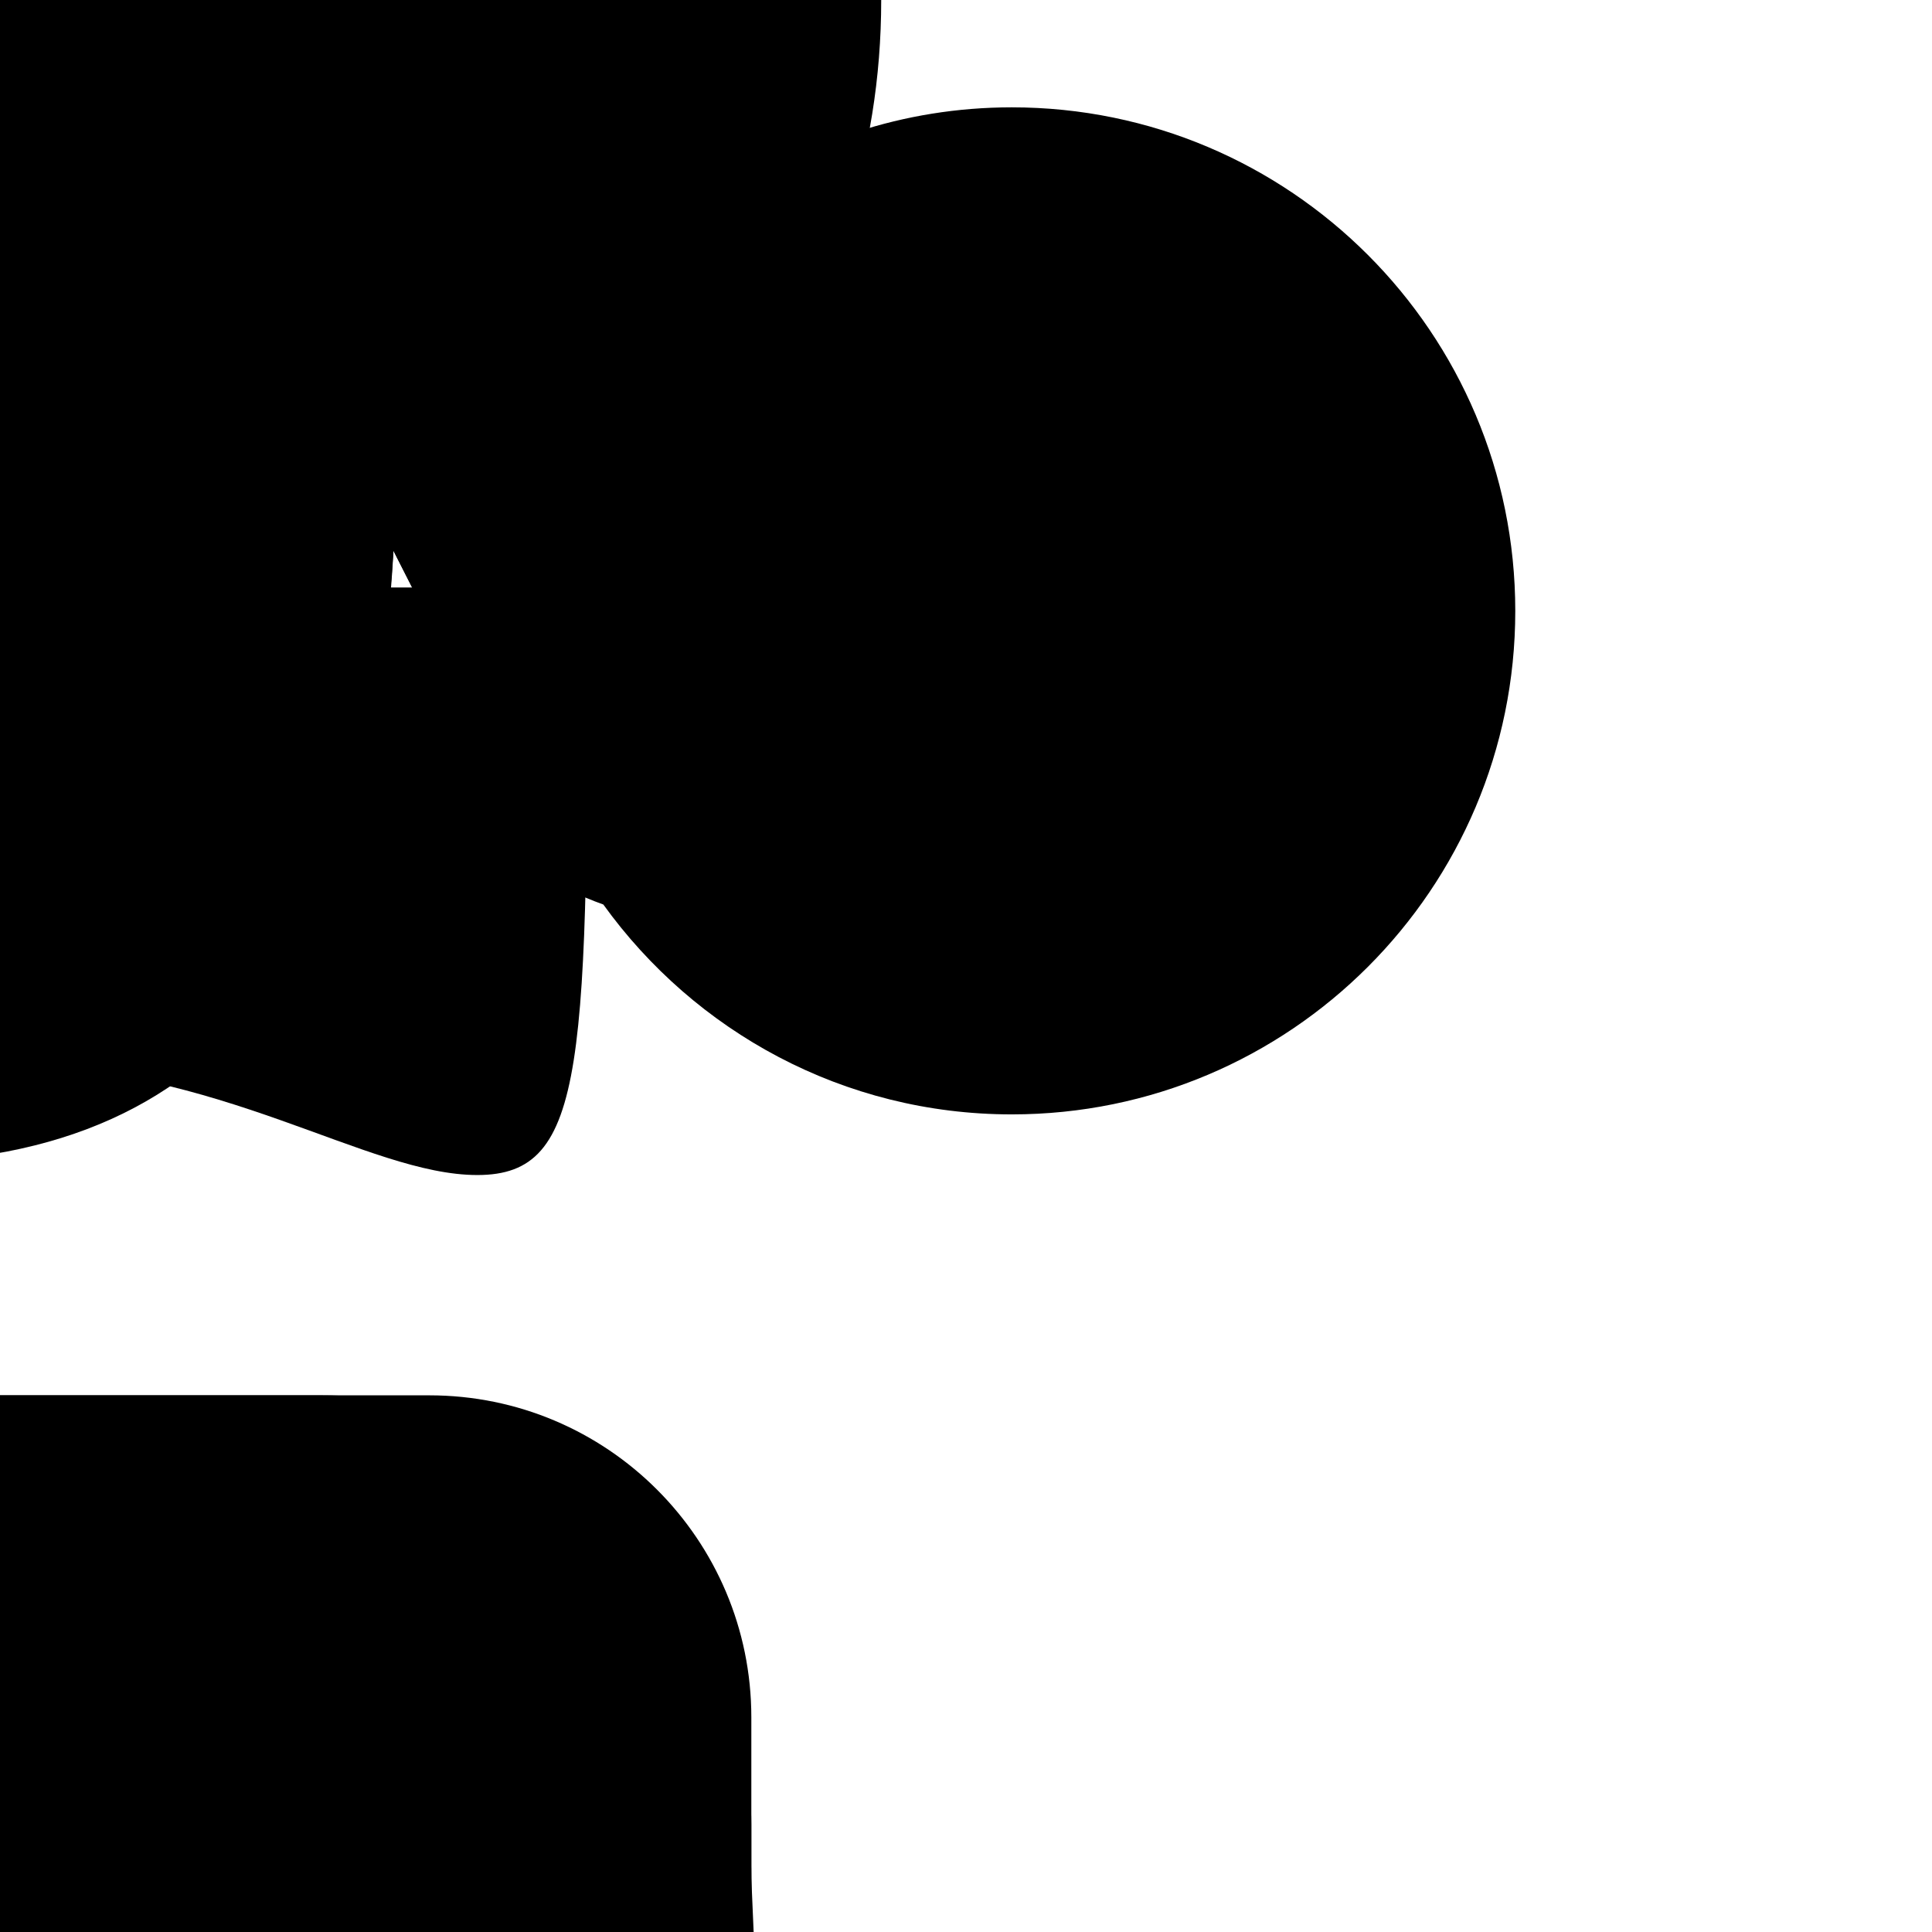 <svg viewBox="0 0 36 36" xmlns="http://www.w3.org/2000/svg" xmlns:ts="data:,a">
	<path id="hair_back_female" d="M 10.947,10.947 c 0,8.896 0,10.948 -2.053,10.948 s -4.790,-2.053 -8.895,-2.053 s -6.785,2.053 -8.895,2.053 c -2.287,0 -2.053,-8.211 -2.053,-10.948 h 21.896 Z"/>
	<!-- original def: <path d="M18 3c6 0 16 3 16 16s0 16-3 16-7-3-13-3-9.915 3-13 3c-3.343 0-3-12-3-16C2 6 12 3 18 3z" fill="#FFE51E" ts:gender="female"/> remember later we want to switch to the non-prescaled versions of these (from the Person emoji) since they use nicer paths, then transform those down to size. scale factors:
neutral: 1.37 | 0.73
-->
	
	<path id="hair_front_female" d="M -10.947,11.54 v -0.866 c 0,-8.895 6.842,-12.152 10.947,-12.152 s 10.948,3.312 10.948,12.207 v 0.896 h -2.738 c 0,-2.737 -2.737,-4.112 -5.474,-4.112 s -6.158,-2.067 -6.158,-2.067 s -1.368,1.341 -2.053,2.026 c -1.368,1.368 -2.736,1.612 -2.736,4.051 l -2.736,0.017 Z" />
	
	<path id="hair_male" d="M 0,0 c 5.648,0 9.178,4.168 9.178,7.641 c 0,3.473 -0.706,4.863 -1.412,3.473 l -1.412,-2.778 c 0,0 -4.235,0 -5.647,-1.39 c 0,0 2.118,4.168 -2.118,0 c 0,0 0.706,2.779 -3.53,-0.694 c 0,0 -2.118,1.389 -2.824,4.862 c -0.196,0.964 -1.412,0 -1.412,-3.473 c -0.001,-3.473 2.823,-7.641 9.177,-7.641 Z" />
	
	<!--<path id="hair_neutral" d="M 0,0 c 6.632,2.146 10.318,6.905 10.086,13.189 c -0.385,10.389 -4.739,16.505 -13.88,16.505 c -4.681,0 -7.469,0.148 -10.092,-3.317 c -1.823,-0.543 -4.103,-1.84 -4.655,-5.896 c -0.487,-3.58 -1.855,-5.791 -1.241,-10.551 c 0.621,-4.81 5.353,-8.456 9.387,-8.534 c 1.551,-2.017 7.757,-2.249 10.395,-1.396 Z" fill="#FFAC33" ts:skin="hair" ts:gender="neutral" transform="scale(0.73)"/>-->
	<path id="hair_neutral" d="M 0,0 c 4.84,1.566 7.531,5.04 7.361,9.625 c -0.281,7.583 -3.459,12.047 -10.131,12.047 c -3.417,0 -5.452,0.108 -7.366,-2.421 c -1.33,-0.396 -2.994,-1.343 -3.397,-4.303 c -0.355,-2.613 -1.354,-4.226 -0.906,-7.701 c 0.453,-3.51 3.907,-6.171 6.851,-6.228 c 1.133,-1.472 5.663,-1.642 7.588,-1.019 Z"/>
	
	
	<!--<path id="hair_male1" d="M18 0c8.615 0 14 6.358 14 11.656 0 5.298-1.077 7.417-2.154 5.298l-2.153-4.238s-6.462 0-8.615-2.12c0 0 3.23 6.358-3.231 0 0 0 1.077 4.239-5.385-1.06 0 0-3.23 2.12-4.308 7.417C5.855 18.423 4 16.954 4 11.656 4 6.357 8.308 0 18 0z" ts:skin="hair" ts:gender="male"/>-->
	
	
	<!-- for the newer emojis -->
	<path id="hair_male1" d="m 0,0 c 8,0 13,6 13,11 0,5 -1,7 -2,5 l -2,-4 c 0,0 -6,0 -8,-2 0,0 3,6 -3,0 0,0 1,4 -5,-1 0,0 -3,2 -4,7 -0.277,1.387 -2,0 -2,-5 0,-5 4,-11 13,-11" transform="scale(0.706 0.695)"/>
	<!-- for the simple emojis -->
	<path id="hair_male2" d="M 0,0 c 8,0 13,6 13,11 s -1,7 -2,5 s -2,-3.5 -2,-3.5 s -6,0 -8,-2 c 0,0 3,6 -3,0 c 0,0 1,4 -5,-1 c 0,0 -3,1.5 -4,6.5 c -0.277,1.387 -2,0 -2,-5 s 4,-11 13,-11 Z" transform="scale(0.78)"/>
	
	
	<path id="hair_neutral1" d="M 1,-2 c -3.585,0 -5.719,0.114 -7.727,-2.54 c -1.396,-0.416 -3.142,-1.409 -3.564,-4.515 c -0.373,-2.741 -1.421,-4.434 -0.951,-8.079 c 0.475,-3.684 4.099,-6.476 7.188,-6.535 c 1.188,-1.544 5.94,-1.723 7.96,-1.069 c 5.078,1.643 7.901,5.287 7.723,10.099 c -0.295,7.955 -3.629,12.639 -10.629,12.639 Z" ts:skin="hair"/>
	<path id="face_neutral1" d="M 0,0 c -4.971,0 -9,-4.111 -9,-9 c 0,-1.675 -0.111,-2.655 0.246,-3.754 c 0.496,-1.53 1.39,-2.565 2.139,-3.03 c 2.584,-1.604 2.792,-3.178 2.792,-3.178 s 0.519,1.18 2.223,2.246 c 2.44,1.526 4.902,0.542 7.162,3.041 c 0.564,0.624 0.475,0.119 0.386,-0.505 s -0.772,-1.752 -1.485,-2.079 c 1.901,0.267 2.769,1.022 3.446,1.96 c 0.772,1.07 1.091,2.258 1.091,5.299 c 0,4.853 -4.029,9 -9,9 Z" ts:skin="skin"/>
	
	<!-- female face overlay -->
	<!--<path id="face_female_old" d="M14 11s-.003 5.308-5 5.936V21 a 9,9 0 00 18,0 v-3.019C15.89 17.605 14 11 14 11z" ts:skin="skin" ts:gender="female"/>  !! -->
	<path id="face_female_old" d="M -4,-21 s 1.889,6.605 13,6.981 v 5.019 c 0,4.971 -4.029,9 -9,9 s -9,-4.029 -9,-9 v -6.064 c 4.997,-0.628 5,-5.936 5,-5.936 Z"/>
	
	<g id="hair_back_female_old">
		<!--<path id="hair_back_female_old" d="M 1,-26 c 6.075,0 11,4.925 11,11 v 9 h -0.018 c -0.183,6.467 -5.471,11.656 -11.982,11.656 s -11.799,-5.189 -11.982,-11.656 h -0.018 v -12 c 0,-3.866 3.134,-7 7,-7 c 0.412,0 0.814,0.043 1.207,0.111 c 1.45,-0.705 3.072,-1.111 4.793,-1.111 Z"/>-->
		<circle cx="0" cy="-6.344" r="12"/>
		<path d="M 12,-6 h-24 v-12 l 24,3 v9 z"/>
		<circle cx="1" cy="-15"     r="11"/>
		<circle cx="-5" cy="-18"      r="7"/>
	</g>
	
	<!-- 
		  source:
		  <ellipse cx="18.001" cy="19.656" rx="12" ry="12" transform="rotate(-80.781 18 19.656)"/>
		  <circle cx="13.001" cy="8" r="7"/>
		  <circle cx="19.001" cy="11" r="11"/>
		  <path d="M30.001 20h-24V8l24 3z"/>

<circle cx="18" cy="19.656" rx="12"/>
<circle cx="13" cy="8"      r="7"/>
<circle cx="19" cy="11"     r="11"/>
<path d="M 30,20 h-24 v-12 l 24,3 v9 z"/>

	-->
	
	<!-- female hair front old
	<path d="M 28,6 l -14,-3 -6,3 v 5 c 6,0 6,-6 6,-6 s 2,7 14,7 z" ts:skin="hair" ts:gender="female"/>
	<path d="M26.999 5V4H8v7c6 0 6-6 6-6s2 7 14 7V5h-1.001z" ts:skin="hair" ts:gender="female"/>
	-->
	
	<!-- 
origin of the male hair shape:
	<path d="
M 0,0
c 8,0 13,6 13,11
s -1,7 -2,5
s -2,-4 -2,-4
s -6,0 -8,-2 c 0,0 3,6 -3,0 c 0,0 1,4 -5,-1 c 0,0 -3,2 -4,7 c -0.277,1.387 -2,0 -2,-5 s 4,-11 13,-11 Z" />

-->
	
	<!--
source paths for hair_neutral and face_neutral:
the new versions are scaled up by 1/1.049x ish ?

to get the Person emoji (large heads) you scale up by 1.306 (exactly)
and the small ones are 0.953

notice also that the eye's rx value is 0.953 (i.e. was scaled down from rx=1)
<rect x="-4.766" y="-1.4295" width="1.906" height="2.859" rx="0.953"/>
so this applies to all features i guess?

hair normal:
<path d="M 0,0 c -3.417,0 -5.452,0.108 -7.366,-2.421 c -1.33,-0.396 -2.994,-1.343 -3.397,-4.303 c -0.355,-2.613 -1.354,-4.226 -0.906,-7.701 c 0.453,-3.51 3.907,-6.171 6.851,-6.228 c 1.133,-1.472 5.663,-1.642 7.588,-1.019 c 4.84,1.566 7.531,5.04 7.361,9.625 c -0.281,7.583 -3.459,12.047 -10.131,12.047 Z" />
hair big
<path d="M 19.317,31.775 c -4.681,0 -7.469,0.148 -10.092,-3.317 c -1.823,-0.543 -4.103,-1.84 -4.655,-5.896 c -0.487,-3.58 -1.855,-5.791 -1.241,-10.551 c 0.621,-4.81 5.353,-8.456 9.387,-8.534 c 1.551,-2.017 7.757,-2.249 10.395,-1.396 c 6.632,2.146 10.318,6.905 10.086,13.189 c -0.385,10.389 -4.739,16.505 -13.88,16.505 Z" />

hair original
<path d="M 1,-2 c -3.585,0 -5.719,0.114 -7.727,-2.54 c -1.396,-0.416 -3.142,-1.409 -3.564,-4.515 c -0.373,-2.741 -1.421,-4.434 -0.951,-8.079 c 0.475,-3.684 4.099,-6.476 7.188,-6.535 c 1.188,-1.544 5.94,-1.723 7.96,-1.069 c 5.078,1.643 7.901,5.287 7.723,10.099 c -0.295,7.955 -3.629,12.639 -10.629,12.639 Z" />

face original
<path d="M 0,0 c -4.971,0 -9,-4.111 -9,-9 c 0,-1.675 -0.111,-2.655 0.246,-3.754 c 0.496,-1.53 1.39,-2.565 2.139,-3.03 c 2.584,-1.604 2.792,-3.178 2.792,-3.178 s 0.519,1.18 2.223,2.246 c 2.44,1.526 4.902,0.542 7.162,3.041 c 0.564,0.624 0.475,0.119 0.386,-0.505 s -0.772,-1.752 -1.485,-2.079 c 1.901,0.267 2.769,1.022 3.446,1.96 c 0.772,1.07 1.091,2.258 1.091,5.299 c 0,4.853 -4.029,9 -9,9 Z" />

for the male face, the source is the `MAN` emoji, scaled down .6555×
the facial features are redrawn though. so this just applies to hair/face/ears shapes

-->	
	
	<path id="hair_neutral_narrow" d="M 0,0 c 4.84,1.566 7.531,5.04 7.362,9.625 c -0.281,7.582 -2.88,12.04 -9.552,12.04 c -3.417,0 -5.452,0.108 -7.366,-2.421 c -1.33,-0.396 -2.994,-1.343 -3.397,-4.303 c -0.356,-2.612 -1.039,-4.011 -0.591,-7.486 c 0.453,-3.511 3.592,-6.386 6.536,-6.443 c 1.132,-1.472 5.083,-1.635 7.008,-1.012 Z"/>
	
	<path id="face_neutral" d="M 0,0 c 0.736,1.019 1.039,2.152 1.041,5.050 a 8.578,8.578 0 01 -17.156,0 c 0,-1.596 -0.106,-2.530 0.234,-3.578 c 0.472,-1.458 1.324,-2.445 2.038,-2.888 c 2.463,-1.529 2.661,-3.029 2.661,-3.029 s 0.495,1.125 2.119,2.141 c 2.325,1.455 4.672,0.517 6.827,2.899 c 0.538,0.595 0.453,0.114 0.368,-0.481 s -0.736,-1.671 -1.416,-1.982 c 1.812,0.254 2.638,0.974 3.284,1.868 Z"/>
	
	<!-- this is the original def, the new one is scaled up by 1.049x -->
	<!-- <path d="M25.909 11.701c-.677-.938-1.545-1.693-3.446-1.96.713.327 1.396 1.455 1.485 2.079.089.624.178 1.129-.386.505-2.26-2.499-4.722-1.515-7.162-3.041-1.704-1.066-2.223-2.246-2.223-2.246s-.208 1.574-2.792 3.178c-.749.465-1.643 1.5-2.139 3.03C8.889 14.345 9 15.325 9 17c0 4.889 4.029 9 9 9s9-4.147 9-9c0-3.041-.319-4.229-1.091-5.299z" ts:skin="skin" ts:gender="neutral"/> -->
	
	<!-- moustache -->
	<path id="moustache1" d="M 0,0 c 0.348,0.1 0.549,0.392 0.450,0.739 c -0.083,0.289 -0.345,0.441 -0.63,0.441 c -0.06,0 -0.122,-0.026 -0.181,-0.042 l -1.266,-0.371 c 0.142,0.192 0.18,0.446 0.066,0.676 c -0.115,0.228 -0.346,0.36 -0.587,0.36 c -0.098,0 -0.198,-0.024 -0.293,-0.071 l -1.033,-0.518 c -0.024,0.215 -0.14,0.414 -0.347,0.518 c -0.094,0.046 -0.194,0.069 -0.292,0.069 c -0.241,0 -0.351,-0.134 -0.465,-0.363 l 0.053,-0.138 l -0.068,0.138 c -0.114,0.229 -0.346,0.363 -0.587,0.363 c -0.098,0 -0.199,-0.023 -0.293,-0.069 c -0.207,-0.104 -0.324,-0.303 -0.346,-0.518 l -1.034,0.518 c -0.094,0.047 -0.194,0.071 -0.293,0.071 c -0.24,0 -0.472,-0.132 -0.587,-0.36 c -0.115,-0.23 -0.077,-0.485 0.066,-0.676 l -1.267,0.371 c -0.06,0.016 -0.121,0.042 -0.18,0.042 c -0.285,0 -0.548,-0.153 -0.63,-0.441 c -0.1,-0.347 0.102,-0.639 0.45,-0.74 l 1.266,-0.274 c 0.405,-0.093 1.174,-0.071 1.536,-0.071 h 3.689 c 0.362,0 1.131,-0.022 1.535,0.072 l 1.268,0.274 Z"/>
	
	<!--<path d="c -2.347,0 -3.575,-1.16 -3.707,-1.293 c -0.391,-0.391 -0.391,-1.023 0,-1.414 c 0.387,-0.387 1.013,-0.39 1.404,-0.01 c 0.051,0.047 0.806,0.717 2.303,0.717 c 1.519,0 2.273,-0.69 2.305,-0.719 c 0.398,-0.373 1.027,-0.362 1.408,0.029 c 0.379,0.393 0.38,1.011 -0.006,1.397 c -0.132,0.133 -1.36,1.293 -3.707,1.293 Z"/>
	<path d="c -1.606,0 -2.447,-0.794 -2.537,-0.885 c -0.268,-0.267 -0.268,-0.7 0,-0.967 c 0.266,-0.265 0.692,-0.267 0.961,-0.007 c 0.035,0.032 0.551,0.491 1.576,0.491 c 1.038,0 1.555,-0.473 1.576,-0.492 c 0.273,-0.256 0.703,-0.248 0.963,0.02 c 0.26,0.269 0.26,0.691 -0.004,0.955 c -0.089,0.091 -0.929,0.885 -2.535,0.885 Z"/>-->
	
	<!--<path d="c -1.606,0 -2.447,-0.794 -2.537,-0.885 c -0.268,-0.267 -0.268,-0.7 0,-0.967 c 0.266,-0.265 0.692,-0.267 0.961,-0.007 c 0.035,0.032 0.551,0.491 1.576,0.491 c 1.038,0 1.555,-0.473 1.576,-0.492 c 0.273,-0.256 0.703,-0.248 0.963,0.02 c 0.26,0.269 0.26,0.691 -0.004,0.955 c -0.089,0.091 -0.929,0.885 -2.535,0.885 Z"/>-->

	
	<g id="face_male">
		<ellipse cx="-8.194" cy="-1.024" rx="1.639" ry=" 2.623"/>
		<ellipse cx=" 8.194" cy="-1.024" rx="1.639" ry=" 2.623"/>
		<ellipse cx=" 0    " cy=" 0    " rx="8.523" ry="10.121"/>
	</g>
	
	
	<!--<path id="mouth_female" d="M 0,0 c -2.5,0 -3.707,-1.293 -3.707,-1.293 a 1,1 0 01 1.414,-1.414 v0 S -1.5,-2 0,-2 s 2.293,-.707 2.293,-.707 a 1,1 0 01 1.414,1.414 v0 S 2.5,0 0,0 z"/>-->
	
	
	
	<!-- 
<use href="defs.svg#face_male" x="22" y="16.959" fill="#FFDC5D" ts:skin="skin" ts:gender="male"/>
<use href="defs.svg#face_female" x="13.734" y="15.717" fill="#FFDC5D" ts:skin="skin" ts:gender="female"/>

<use href="defs.svg#ears_female" x="22" y="15.9355" fill="#FFDC5D" ts:skin="skin" ts:gender="female"/>
0.684

30.194 + 13.805 / 2 ~= 22
31.449 + 15.06 / 2 = 23.2545
26.253 + 9.864 / 2 = 18.0585
9.747 + 26.135 / 2 = 17.941
-->
	
	<path id="face_female" d="M 0,0 c 0,-5.834 3.676,-10.563 8.21,-10.563 s 8.21,4.729 8.21,10.563 s -3.676,10.285 -8.21,10.285 s -8.21,-4.452 -8.21,-10.285 Z"/>
	
	<g id="ears_female">
		<ellipse cx="-8.194" cy="0" rx="1.639" ry=" 2.623"/>
		<ellipse cx=" 8.194" cy="0" rx="1.639" ry=" 2.623"/>
	</g>
	
	<path id="mouth_female" d="M0,0 c -1.606,0 -2.447,-0.794 -2.537,-0.885 c -0.268,-0.267 -0.268,-0.7 0,-0.967 c 0.266,-0.265 0.692,-0.267 0.961,-0.007 c 0.035,0.032 0.551,0.491 1.576,0.491 c 1.038,0 1.555,-0.473 1.576,-0.492 c 0.273,-0.256 0.703,-0.248 0.963,0.02 c 0.26,0.269 0.26,0.691 -0.004,0.955 c -0.089,0.091 -0.929,0.885 -2.535,0.885 Z"/>
	
	<path id="mouth_neutral" d="M0,0 c -2.754,0 -3.6,-0.705 -3.741,-0.848 c -0.256,-0.256 -0.256,-0.671 0,-0.927 c 0.248,-0.248 0.646,-0.255 0.902,-0.023 c 0.052,0.037 0.721,0.487 2.839,0.487 c 2.2,0 2.836,-0.485 2.842,-0.49 c 0.256,-0.255 0.657,-0.243 0.913,0.015 c 0.256,0.256 0.242,0.683 -0.014,0.938 c -0.141,0.143 -0.987,0.848 -3.741,0.848 Z"/>
	
	<rect id="nose_neutral" x="-1.43" y="-0.477" width="2.86" height="0.954" rx="0.477" />
	<rect id="nose_neutral1" x="-1.5" y="-0.5" width="3" height="1" rx="0.5"/>
	<!-- sometimes the neutral nose is this instead:
	<rect width="3" height="1" rx="0.5"/>
	it's better aligned so maybe we should just replace the other one with this?
	-->
	<rect id="nose_male"  x="-1.5" y="-0.75"  width="3"     height="1.5"   rx="0.75"  />
	<rect id="nose_female" x="-1.268" y="-0.5" width="2.537" height="1"     rx="0.423"/>
	<!--
<use href="defs.svg#nose_neutral" x="\([^"]*\)" y="\([^"]*\)" → <use href="defs.svg#nose_neutral2" x="\,(+ (string-to-number \1) 1.43)" y="\,(+ (string-to-number \2) 0.477)"

<rect x="\([^"]*\)" y="\([^"]*\)" width="[^"]*" height="[^"]*" rx="[^"]*"\(.* ts:gender="\([a-z]+\)"\) → <use href="defs.svg#nose_\4" x="\1" y="\2"\3

-->
	
	<path id="neck_old" d="M-3,-6.5 h6 v3.5 a 3,3 0 01 -6,0 z" ts:skin="skin"/>
	
		<!--
vampire mouth
X
	<path d="M17.996 24.504c-2.754 0-3.6-1.904-3.741-2.045-.256-.256-.256-.671 0-.927.248-.248.645-.255.902-.024.052.038.721.487 2.839.487 2.2 0 2.836-.485 2.842-.49.255-.255.656-.243.913.013.256.256.242.684-.014.94-.141.142-.986 2.046-3.741 2.046z" fill="#C1694F" data-skin="#C1694F|#C1694F|#C1694F|#915A34|#3D2E24"></path>
	<path d="M15.563 22.004c-.331 0-.637.149-.84.41-.203.261-.274.594-.194.915.008.034.02.067.036.098l1.012 2.072c.084.172.258.281.449.281h.009c.194-.003.369-.119.448-.296l.88-1.973c.012-.027.021-.054.028-.082.064-.257.018-.521-.13-.741-.173-.258-.479-.441-.817-.489l-.767-.18c-.038-.011-.076-.015-.114-.015z" fill="#C1694F" data-skin="#C1694F|#C1694F|#C1694F|#915A34|#3D2E24"></path>
	<path d="M20.391 22.004c-.038 0-.076.004-.113.013l-.809.188c-.297.041-.602.224-.775.482-.148.221-.195.484-.13.741.007.028.017.056.028.082l.88 1.973c.079.177.254.293.448.296h.009c.191 0 .365-.109.449-.281l1.012-2.072c.015-.031.027-.064.036-.098.08-.321.009-.654-.194-.915-.204-.259-.51-.409-.841-.409z" fill="#C1694F" data-skin="#C1694F|#C1694F|#C1694F|#915A34|#3D2E24"></path>
	<path d="M16.371 22.692l-.809-.188c-.368 0-.639.346-.549.703l1.012 2.072.88-1.973c.08-.32-.212-.568-.534-.614z" fill="#F5F8FA"></path>
	<path d="M19.582 22.692l.809-.188c.368 0 .639.346.549.703l-1.012 2.072-.88-1.973c-.079-.32.212-.568.534-.614z" fill="#F5F8FA"></path>
	
	F
	<path d="M18.059 24.504c-2.754 0-3.6-1.904-3.741-2.045-.256-.256-.256-.671 0-.927.248-.248.645-.255.902-.024.052.038.721.487 2.839.487 2.2 0 2.836-.485 2.842-.49.255-.255.656-.243.913.013.256.256.242.684-.014.94-.141.142-.986 2.046-3.741 2.046z" fill="#C1694F" data-skin="#C1694F|#C1694F|#C1694F|#915A34|#3D2E24"></path>
	<path d="M15.626 22.004c-.331 0-.637.149-.84.41-.203.261-.274.594-.194.915.008.034.02.067.036.098l1.012 2.072c.084.172.258.281.449.281h.009c.194-.003.369-.119.448-.296l.88-1.973c.012-.027.021-.054.028-.082.064-.257.018-.521-.13-.741-.173-.258-.479-.441-.817-.489l-.767-.18c-.038-.011-.076-.015-.114-.015z" fill="#C1694F" data-skin="#C1694F|#C1694F|#C1694F|#915A34|#3D2E24"></path>
	<path d="M20.454 22.004c-.038 0-.076.004-.113.013l-.809.188c-.297.041-.602.224-.775.482-.148.221-.195.484-.13.741.007.028.017.056.028.082l.88 1.973c.079.177.254.293.448.296h.009c.191 0 .365-.109.449-.281l1.012-2.072c.015-.031.027-.064.036-.098.08-.321.009-.654-.194-.915-.204-.259-.51-.409-.841-.409z" fill="#C1694F" data-skin="#C1694F|#C1694F|#C1694F|#915A34|#3D2E24"></path>
	<path d="M16.434 22.692l-.809-.188c-.368 0-.639.346-.549.703l1.012 2.072.88-1.973c.08-.32-.212-.568-.534-.614z" fill="#F5F8FA"></path>
	<path d="M19.645 22.692l.809-.188c.368 0 .639.346.549.703l-1.012 2.072-.88-1.973c-.079-.32.213-.568.534-.614z" fill="#F5F8FA"></path>
-->
	
	<!--
<path d="M *\([-0-9.]+\)[, ]\([-0-9.]+\) *[^0-9][^">]*"
 → <use href="defs.svg#mouth_neutral" x="\1" y="\2"
-->
	
	<!--<path d="M17.944 23.543c-1.605 0-2.446-.794-2.536-.885-.268-.267-.268-.7 0-.967.266-.265.692-.267.96-.007.035.032.553.491 1.576.491 1.039 0 1.557-.473 1.577-.492.273-.256.703-.248.963.02.26.269.26.691-.004.955-.089.091-.929.885-2.536.885" fill="#DF1F32"/>-->
	<!--

<use href="defs.svg#mouth_neutral" x="22.134" y="24.686" fill="#C1694F" ts:skin="nose" ts:gender="neutral"/>
		 
	<use href="defs.svg#mouth_female" x="21.944" y="23.543" fill="#DF1F32" ts:gender="female"/>
<use href="defs.svg#mouth_female" x="21.945" y="23.543" fill="#DF1F32" ts:gender="female"/>
<use href="defs.svg#mouth_female" x="17.945" y="22.452" fill="#DF1F32" ts:gender="female"/>
<use href="defs.svg#mouth_female" x="23.2" y="22.452" fill="#DF1F32" ts:gender="female"/>
	 
		 <use href="defs.svg#hair_neutral" x="25.597" y="3.516" fill="#FFAC33" ts:skin="hair" ts:gender="neutral"/>
<use href="defs.svg#hair_neutral" x="25.731" y="3.323" fill="#FFAC33" ts:skin="hair" ts:gender="neutral"/>
<use href="defs.svg#hair_neutral_narrow" x="21.152" y="3.3" fill="#FFAC33" ts:skin="hair" ts:gender="neutral"/>

<use href="defs.svg#hair_neutral" transform="translate(21.906 1.262) scale(1.049)" fill="#FFAC33" ts:skin="hair" ts:gender="neutral"/>
-->
	<!--
		 <use href="defs.svg#hair_back_female" x="21.945" y="5.069" fill="#FFAC33" ts:skin="hair" ts:gender="female"/>
		 <use href="defs.svg#hair_front_female" x="21.945" y="5.069" fill="#FFAC33" ts:skin="hair" ts:gender="female"/>
		 
		 <use href="defs.svg#hair_male" x="22" y="3.48" fill="#FFAC33" ts:skin="hair" ts:gender="male"/>
		 <path d="M21 0c5.648 0 9.178 4.648 9.178 8.121 0 3.473-.706 4.863-1.412 3.473l-1.412-2.778s-4.235 0-5.647-1.39c0 0 2.118 4.168-2.118 0 0 0 .706 2.779-3.53-.694 0 0-2.118 1.389-2.824 4.862-.196.964-1.412 0-1.412-3.473C11.822 4.648 14.646 0 21 0" fill="#FFAC33" ts:skin="hair" ts:gender="male"/> Technologist (alt taller male hair)
	-->
	<!-- 
		  <use href="defs.svg#face_neutral" x="29.413" y="11.021" fill="#FFDC5D" ts:skin="skin" ts:gender="neutral"/>
		  <use href="defs.svg#face_neutral" x="25.413" y="13.466" fill="#FFDC5D" ts:skin="skin" ts:gender="neutral"/>
		  <use href="defs.svg#face_neutral" x="29.547" y="13.273" fill="#FFDC5D" ts:skin="skin" ts:gender="neutral"/>
		  <use href="defs.svg#face_neutral" x="25.547" y="13.243" fill="#FFDC5D" ts:skin="skin" ts:gender="neutral"/>
		  
		  <use href="defs.svg#face_neutral" transform="translate(25.89 15.686) scale(1.049)" fill="#FFDC5D" ts:skin="skin" ts:gender="neutral"/>
		  
		  <rect x="\([^"]*\)"\([^>]*\)/><rect x="\([^"]*\)"\2/> → <rects cx="\,(/ (+ (string-to-number \1) (string-to-number \3)) 2)" dx="\,(- (string-to-number \3) (string-to-number \1))"\2/>
		  
	-->	
	
	<g id="eyes_neutral">
		<rect x="-4.766" y="-1.429" width="1.906" height="2.859" rx="0.953"/>
		<rect x=" 2.860" y="-1.429" width="1.906" height="2.859" rx="0.953"/>
	</g>
	<g id="eyes_male">
		<rect x="-5" y="-1.5" width="2" height="3" rx="1"/>
		<rect x=" 3" y="-1.5" width="2" height="3" rx="1"/>
	</g>
	<g id="eyes_female">
		scale factor near: 1.1815 | 0.8465
		<rect x="-4.229" y="-1.269" width="1.692" height="2.538" rx="0.847"/>
		<rect x=" 2.536" y="-1.269" width="1.692" height="2.538" rx="0.847"/>
	</g>

	<!-- 
<rect x="\([^"]*\)"\( y="\([^"]*\)"[^>]*\)/><rect x="\([^"]*\)"\2/> → <use href="defs.svg#eyes_male" x="\,(+ (/ (+ (string-to-number \1) (string-to-number \4)) 2) 1)" dx="\,(- (string-to-number \4) (string-to-number \1))"\2/>
	-->
	
	<g id="eyes_big">
		<rect x="-6" y="-2" width="2" height="4" rx="1"/>
		<rect x=" 4" y="-2" width="2" height="4" rx="1"/>
	</g>
	
	<rect id="nose_big" x="-2" y="-1" width="4" height="2" rx="1"/>
	
	<path id="mouth_female_big" d="M0,1 c -2.347,0 -3.575,-1.16 -3.707,-1.293 c -0.391,-0.391 -0.391,-1.023 0,-1.414 c 0.387,-0.387 1.013,-0.39 1.404,-0.01 c 0.051,0.047 0.806,0.717 2.303,0.717 c 1.519,0 2.273,-0.69 2.305,-0.719 c 0.398,-0.373 1.027,-0.362 1.408,0.029 c 0.379,0.393 0.38,1.011 -0.006,1.397 c -0.132,0.133 -1.36,1.293 -3.707,1.293 Z"/>
	<path id="mouth_male_big"   d="M0,1 c -4.201,0 -5.491,-1.077 -5.707,-1.293 c -0.391,-0.391 -0.391,-1.023 0,-1.414 c 0.378,-0.379 0.984,-0.39 1.376,-0.036 c 0.08,0.058 1.1,0.743 4.331,0.743 c 3.355,0 4.326,-0.739 4.336,-0.747 c 0.39,-0.389 1.001,-0.37 1.393,0.021 c 0.391,0.391 0.369,1.043 -0.021,1.434 c -0.217,0.215 -1.507,1.292 -5.708,1.292 Z" />
	<!-- 
<use href="defs.svg#mouth_female_big" x="18" y="30" ts:skin="mouth" ts:gender="neutral"/>
	<use href="defs.svg#mouth_male_big" x="18" y="30" ts:skin="mouth" ts:gender="male"/>
	<use href="defs.svg#mouth_female_big" x="18" y="29" ts:skin="mouth" ts:gender="female"/>
	-->
	
	<path id="shoulders_male"         d="M -14,36 v-2   c 0,-3.314 2.686,-6   6,-6   h16 c 3.314,0 6,2.686 6,6   v2   Z"/>
	<path id="shoulders_male_tall"    d="M -14,36 v-4   c 0,-3.314 2.686,-6   6,-6   h16 c 3.314,0 6,2.686 6,6   v4   Z"/>
	
	<path id="shoulders_female"       d="M -13,36 v-3.5 c 0,-3.314 3.686,-5.5 7,-5.5 h12 c 3.314,0 7,2.186 7,5.5 v3.5 Z"/>
	<path id="shoulders_female_tall"  d="M -13,36 v-4.5 c 0,-3.314 3.686,-5.5 7,-5.5 h12 c 3.314,0 7,2.186 7,5.5 v4.5 Z"/>
	<!-- messy -->
	<path id="shoulders_neutral_tall" d="M -13.957,36 l -0.043,-1 c 0,-4 3.043,-7 8.043,-7 h 12 c 5,0 7.957,3 7.957,7 l 0.043,1 Z" />
	<!--<path id="shoulders_neutral_tall" d="M -14,36 v-1 c 0,-4 3,-7 8,-7 h 12 c 5,0 8,3 8,7 v1 Z" fill="#F2760F" ts:gender="neutral"/>-->
	<path id="shoulders_simple" d="M -13,36 v -5 c 0,-2.209 1.791,-4 4,-4 h 18 c 2.209,0 4,1.791 4,4 v 5 Z" />
	
<!--	<path d="M35.002 36v-2c0-3.314-2.686-6-6-6h-14c-3.313 0-6 2.686-6 6v2h26z" fill="#FA743E" ts:gender="neutral"/>
	<path d="M33 36v-1c0-3.313-2.687-6-6-6H9c-3.313 0-6 2.687-6 6v1h30z " fill="#66757F"/>
	<path d="M32 36v-1.64c0-3.313-2.687-6.36-6-6.36H10c-3.313 0-6 3.046-6 6.36V36h28z" fill="#FA743E" ts:gender="neutral"/>
	<path d="M32 36v-1c0-3.313-3.687-7-7-7H11c-3.313 0-7 3.687-7 7v1h28z" fill="#5C913B" ts:gender="female"/>
	<path d="M31 36v-4.5c0-3.314-3.56-5.5-6.875-5.5h-12C8.812 26 5 28.186 5 31.5V36h26z" fill="#3B88C3" ts:gender="female"/>
	<path d="M26.276 28.276h-16c-2.486 0-4.774 1.443-5.762 3.449-.368-.415-.907-.619-1.514-.619-1.1 0-2 .935-2 1.998V36h31v-1.931c0-3.199-2.411-5.793-5.724-5.793z" fill="#FA743E" ts:gender="neutral,female" ts:gender-color=",#9266CC"/>
	<path d="M32 36v-3c0-4-3.685-7-7-7H11c-3.313 0-7 3-7 7v3h28z" fill="#292F33" ts:gender="neutral"/>
	<path d="M31 36v-4.5c0-3.314-3.56-5.5-6.875-5.5h-12C8.812 26 5 28.186 5 31.5V36h26z" fill="#292F33" ts:gender="female"/>
	narrow (from guard emoji)
	<path d="M29.192 36v-1c0-3.314-2.686-6-6-6H11.808c-2.761 0-5 2.239-5 5v2h22.384z" fill="#DD2E44" ts:gender="neutral"/>
	<path d="M30 36v-1c0-3.313-1.687-6-5-6H11c-3.313 0-5 2.687-5 6v1h24z" fill="#DD2E44" ts:gender="male"/>
	<path d="M28 36v-2.5c0-3.313-1.687-5.5-5-5.5H13c-3.313 0-5 2.187-5 5.5V36h20z" fill="#DD2E44" ts:gender="female"/>-->
	
	<!-- alternate male hair design from fairy emoji ? -->
	<path d="M18.853 2c-2.024 0-3.893.647-5.426 1.737-3.15.164-5.662 2.749-5.662 5.94 0 2.63.012 5.943 3.477 7.177 1.703 2.365 4.474 3.911 7.611 3.911 5.181 0 9.382-4.2 9.382-9.381C28.235 6.201 24.034 2 18.853 2z" ts:skin="hair" ts:gender="male"/>
	
	<!-- 
<use href="defs.svg#shoulders_male" x="18"
<use href="defs.svg#shoulders_simple" x="18" 
<use href="defs.svg#shoulders_female" x="18"
	-->
	
	<!--
PersonShrugging hands (also used by PersonJuggling)
<path d="M4.702 26.495l-.283-.059h-.511c0-.058.023-.112.035-.169-.348-.215-.546-.625-.458-1.048.112-.542.643-.89 1.186-.779l2.091.433h1.676c.863 0 1.562.7 1.562 1.564V28H6.253s-1.481-.669-1.551-1.505z" ts:skin="line"/>
	<path d="M31.298 26.495l.283-.059h.511c0-.058-.023-.112-.035-.169.348-.215.546-.625.458-1.048-.112-.542-.642-.89-1.185-.779l-2.091.433h-1.676c-.863 0-1.562.7-1.562 1.564V28h3.747c-.001 0 1.48-.669 1.55-1.505z" ts:skin="line"/>
	<path d="M0 25.655c0-.432.35-.782.781-.782l4.69.782h3.747c.432 0 .781.351.781.781V28H5L.781 26.437S0 26.087 0 25.655z" ts:skin="skin"/>
	<path d="M36 25.655c0-.432-.35-.782-.781-.782l-4.691.782h-3.747c-.432 0-.781.351-.781.781V28h5l4.219-1.563s.781-.35.781-.782z" ts:skin="skin"/>
person tipping hand: the real source! scaled
<path d="M31.541 15.443c-.144-.693-.822-1.139-1.517-.997L27.35 15H25c-1.104 0-2 .896-2 2v2h5c1.079 0 1.953-.857 1.992-1.927l.355-.073H31c0-.074-.028-.144-.045-.216.444-.276.698-.799.586-1.341z" ts:skin="dark"/>
	<path d="M36 16c0-.552-.447-1-1-1l-6 1h-5c-.553 0-1 .448-1 1v2h6l6-2s1-.447 1-1z" ts:skin="skin"/>

Hand from PersonRaisingHand (also used by PersonFacePalming?)
<path d="M12.421 2.935c-.591-.389-1.387-.224-1.776.367L10 4.284V2c0-1.105-.896-2-2-2H4C2.896 0 2 .896 2 2v8s0 1 1 1h6l1-1V8.957l2.789-4.246c.389-.592.225-1.387-.368-1.776z" ts:skin="skin"/>
	<path d="M4 0h1v5H4z M7,0 h1v5H7z" ts:skin="line"/>
-->
	
	<g id="face_male_old">
		<ellipse cx="-8.941" cy="-12.285" rx="1.788" ry="2.861"/>
		<ellipse cx=" 8.941" cy="-12.285" rx="1.788" ry="2.861"/>
		<path d="M -9,-20.062 l 18,0.312 v 10.75 c 0,4.971 -4.029,9 -9,9 s -9,-4.029 -9,-9 v -11.062 Z" ts:skin="skin" ts:gender="male"/>
	</g>
	
	<!-- old smile -->
	<path id="mouth_smile_old" d="M-4,-2h8s-1 2-4 2-4-2-4-2z"/>
	
	<!-- neck shadow -->
	7.338 <path id="neck_shadow_female" d="M0,0 c -1.378,0 -2.646,-0.313 -3.669,-1.468 v -2.936 h 7.338 v 2.936 c -1.023,1.155 -2.291,1.468 -3.669,1.468 Z" />
	8.728 <path id="neck_shadow_male" d="M0,0 c -1.64,0 -3.148,-0.372 -4.364,-1.746 v -3.491 h 8.728 v 3.491 c -1.217,1.374 -2.724,1.746 -4.364,1.746 Z" />
	<!-- 
	828.1 → 27.719
	935.3 → 26.647
	<use href="defs.svg#neck_shadow_male" x="21.996" y="27.719" ts:skin="dark" ts:gender="neutral,male"/>
	<use href="defs.svg#neck_shadow_female" x="21.99" y="26.647" ts:skin="dark" ts:gender="female"/>
	-->
	necks:
	<!--
	<path d="M17.64 28.101c.774.562 1.206 1.644 2.3 1.911.326.702.746 1.635 1.122 2.476.355.795 1.486.783 1.825-.02.355-.84.755-1.767 1.074-2.456 1.105-.446 1.611-1.339 2.399-1.911V24.29h-8.72v3.811z" ts:skin="skin" ts:gender="neutral"/>
	<path d="M17.64 28.101c1.744 1.268 2.848 1.55 4.36 1.55 1.512 0 2.615-.283 4.359-1.55V24.29h-8.72v3.811z" ts:skin="skin" ts:gender="male"/>
	<path d="M18.328 27.02c0 1.48 2.172 2.48 3.672 2.48s3.66-1 3.66-2.48v-3.205h-7.332v3.205z" ts:skin="skin" ts:gender="female"/>
	<path d="M17.64 27.937c1.744 1.267 2.848 1.511 4.36 1.511 1.511 0 2.616-.245 4.36-1.511v-3.811h-8.72v3.811z" ts:skin="skin" ts:gender="neutral,male"/>
	<path d="M18.328 27.02c1.466 1.065 2.964 1.207 3.672 1.207s2.194-.142 3.66-1.207v-3.205h-7.332v3.205z" ts:skin="skin" ts:gender="female"/>
	<path d="M13.64 30.038c1.745 1.268 2.849 1.963 4.36 1.963s2.615-.696 4.359-1.963v-5.749h-8.72v5.749z" ts:skin="skin" ts:gender="neutral,male"/>
	<path d="M14.328 27.018c1.466 1.065 2.964.98 3.672.98s2.194.085 3.66-.98v-3.203h-7.332v3.203z" ts:skin="skin" ts:gender="female"/>	
	<path d="M17.64 28.038c0 1.962 8.72 1.962 8.72 0v-3.749h-8.72v3.749z" ts:skin="skin" ts:gender="neutral,male"/>
	<path d="M18.328 27.018c1.466 1.065 2.964.98 3.672.98s2.194.085 3.66-.98v-3.203h-7.332v3.203z" ts:skin="skin" ts:gender="female"/>
	<path d="M16.642 28.101c0 .736 1.965 1.963 4.36 1.963s4.359-1.157 4.359-1.963V24.29h-8.72v3.811z" ts:skin="skin" ts:gender="male"/>
	<path d="M21.041 29.414c2.008 0 3.563-1.484 3.563-2.491v-3.108h-7.332v2.998c0 1.326 1.761 2.601 3.769 2.601z" ts:skin="skin" ts:gender="female"/>
	<path d="M13.507 27.995s2.285 3.59 4.36 3.59 4.36-3.59 4.36-3.59v-3.139h-8.72v3.139z" ts:skin="skin" ts:gender="neutral"/>
	<path d="M13.64 28.101c1.744 1.267 2.848 1.962 4.36 1.962 1.511 0 2.616-.696 4.36-1.962V24.29h-8.72v3.811z" ts:skin="skin" ts:gender="male"/>
	<path d="M13.64 28.101C15.384 29.368 18 35 18 35s2.616-5.633 4.36-6.899V24.29h-8.72v3.811z" ts:skin="skin" ts:gender="female"/>
	<path d="M17.64 30.038c1.744 1.268 2.848 1.963 4.36 1.963 1.512 0 2.615-.696 4.359-1.963v-5.749h-8.72v5.749z" ts:skin="skin" ts:gender="neutral,male"/>
	<path d="M18.328 27.018c1.466 1.065 2.964.98 3.672.98s2.194.085 3.66-.98v-3.203h-7.332v3.203z" ts:skin="skin" ts:gender="female"/>
	<path d="M17.64 28.038c0 2.846 8.72 2.962 8.72 0v-3.749h-8.72v3.749z" ts:skin="skin" ts:gender="neutral,male"/>
	<path d="M18.328 27.018c1.466 1.065 2.964.98 3.672.98s2.194.085 3.66-.98v-3.203h-7.332v3.203z" ts:skin="skin" ts:gender="female"/>
	<path d="M13.64 28.101c1.744 1.267 2.848 1.962 4.36 1.962 1.511 0 2.616-.696 4.36-1.962V24.29h-8.72v3.811z" ts:skin="skin" ts:gender="neutral,male"/>
	<path d="M14.328 27.02c1.467 1.065 2.964.98 3.672.98s2.194.084 3.66-.98v-3.205h-7.332v3.205z" ts:skin="skin" ts:gender="female"/>
	<path d="M14 26l4 5.001L22 26v-4h-8z" ts:skin="skin" ts:gender="neutral,male"/>
	<path d="M14.5 22.409V26l3.5 5 3.5-5v-3.591z" ts:skin="skin" ts:gender="female"/>
	<path d="M17.64 28.101c1.744 1.268 2.848 1.963 4.36 1.963 1.512 0 2.615-.696 4.359-1.963V24.29h-8.72v3.811z" ts:skin="skin" ts:gender="neutral,male"/>
	<path d="M18.328 27.02C19.794 28.085 21.292 29 22 29s2.194-.915 3.66-1.98v-3.205h-7.332v3.205z" ts:skin="skin" ts:gender="female"/>
	<path d="M17.64 28.038c0 2.846 8.72 2.962 8.72 0v-3.749h-8.72v3.749z" ts:skin="skin" ts:gender="neutral,male"/>
	<path d="M18.328 27.018C19 29 21.292 30.5 22 30.5s3-1.5 3.66-3.482v-3.203h-7.332v3.203z" ts:skin="skin" ts:gender="female"/>
	<path d="M18.321 28.679c.681.649 1.419 1.529 2.055 2.344.828 1.062 2.435 1.06 3.26-.004.632-.815 1.365-1.693 2.044-2.34.423-.403.68-.95.68-1.534v-.783c0-1.144-.928-2.072-2.072-2.072h-4.576c-1.144 0-2.072.928-2.072 2.072v.782c0 .585.257 1.132.681 1.535z" ts:skin="skin" ts:gender="neutral"/>
	<path d="M17.64 28.101c1.744 1.268 2.857 2.032 4.37 2.032 1.512 0 2.606-.766 4.35-2.032V24.29h-8.72v3.811z" ts:skin="skin" ts:gender="male"/>
	<path d="M19.755 26c1 1.982 2.792 4.5 3.5 4.5s2.512-2.549 3.5-4.5v-3.591h-7V26z" ts:skin="skin" ts:gender="female"/>
	<path d="M14.5 26c1 1.982 2.792 2 3.5 2s2.512-.049 3.5-2v-3.591h-7V26z" ts:skin="skin" ts:gender="female"/>
	<path d="M14 26 l4 1.75 4-1.75v-4h-8z" ts:skin="skin" ts:gender="neutral,male"/>

shadow: (8)
<path d="M14 24.971c1.115 1.26 2.497 1.6 3.999 1.6 1.503 0 2.886-.341 4.001-1.6V21.77h-8v3.201z" ts:skin="dark" ts:gender="neutral"/>
<path d="M14 24c1.216 1.374 2.355 1.719 3.996 1.719 1.639 0 2.787-.346 4.004-1.719v-4h-8v4z" ts:skin="dark" ts:gender="neutral,male"/>
<path d="M14 27.598c1.115 1.259 2.497 1.6 4 1.6 1.502 0 2.884-.342 4-1.6v-3.2h-8v3.2z" ts:skin="dark" ts:gender="neutral"/>
<path d="M14.006 27.599c1.115 1.155 2.497 1.468 3.999 1.468 1.503 0 2.886-.312 4.001-1.468v-2.937h-8v2.937z" ts:skin="dark" ts:gender="female"/>
<path d="M14 24c1.216 1.374 2.355 1.719 3.996 1.719 1.639 0 2.787-.346 4.004-1.719v-4h-8v4z" ts:skin="dark" ts:gender="neutral,male"/>
7:
<path d="M14.5 24c1.023 1.155 2.112 1.5 3.49 1.5 1.379 0 2.487-.345 3.51-1.5v-2.937h-7V24z" ts:skin="dark" ts:gender="female"/>
<path d="M19.755 24.054c.975 1.102 2.185 1.4 3.499 1.4 1.315 0 2.526-.298 3.501-1.4v-2.801h-7v2.801z" ts:skin="dark" ts:gender="female"/>
<path d="M14.5 24.054c.975 1.102 2.185 1.4 3.499 1.4 1.315 0 2.526-.298 3.501-1.4v-1.051h-7v1.051z" ts:skin="dark" ts:gender="female"/>

	-->
</svg>
